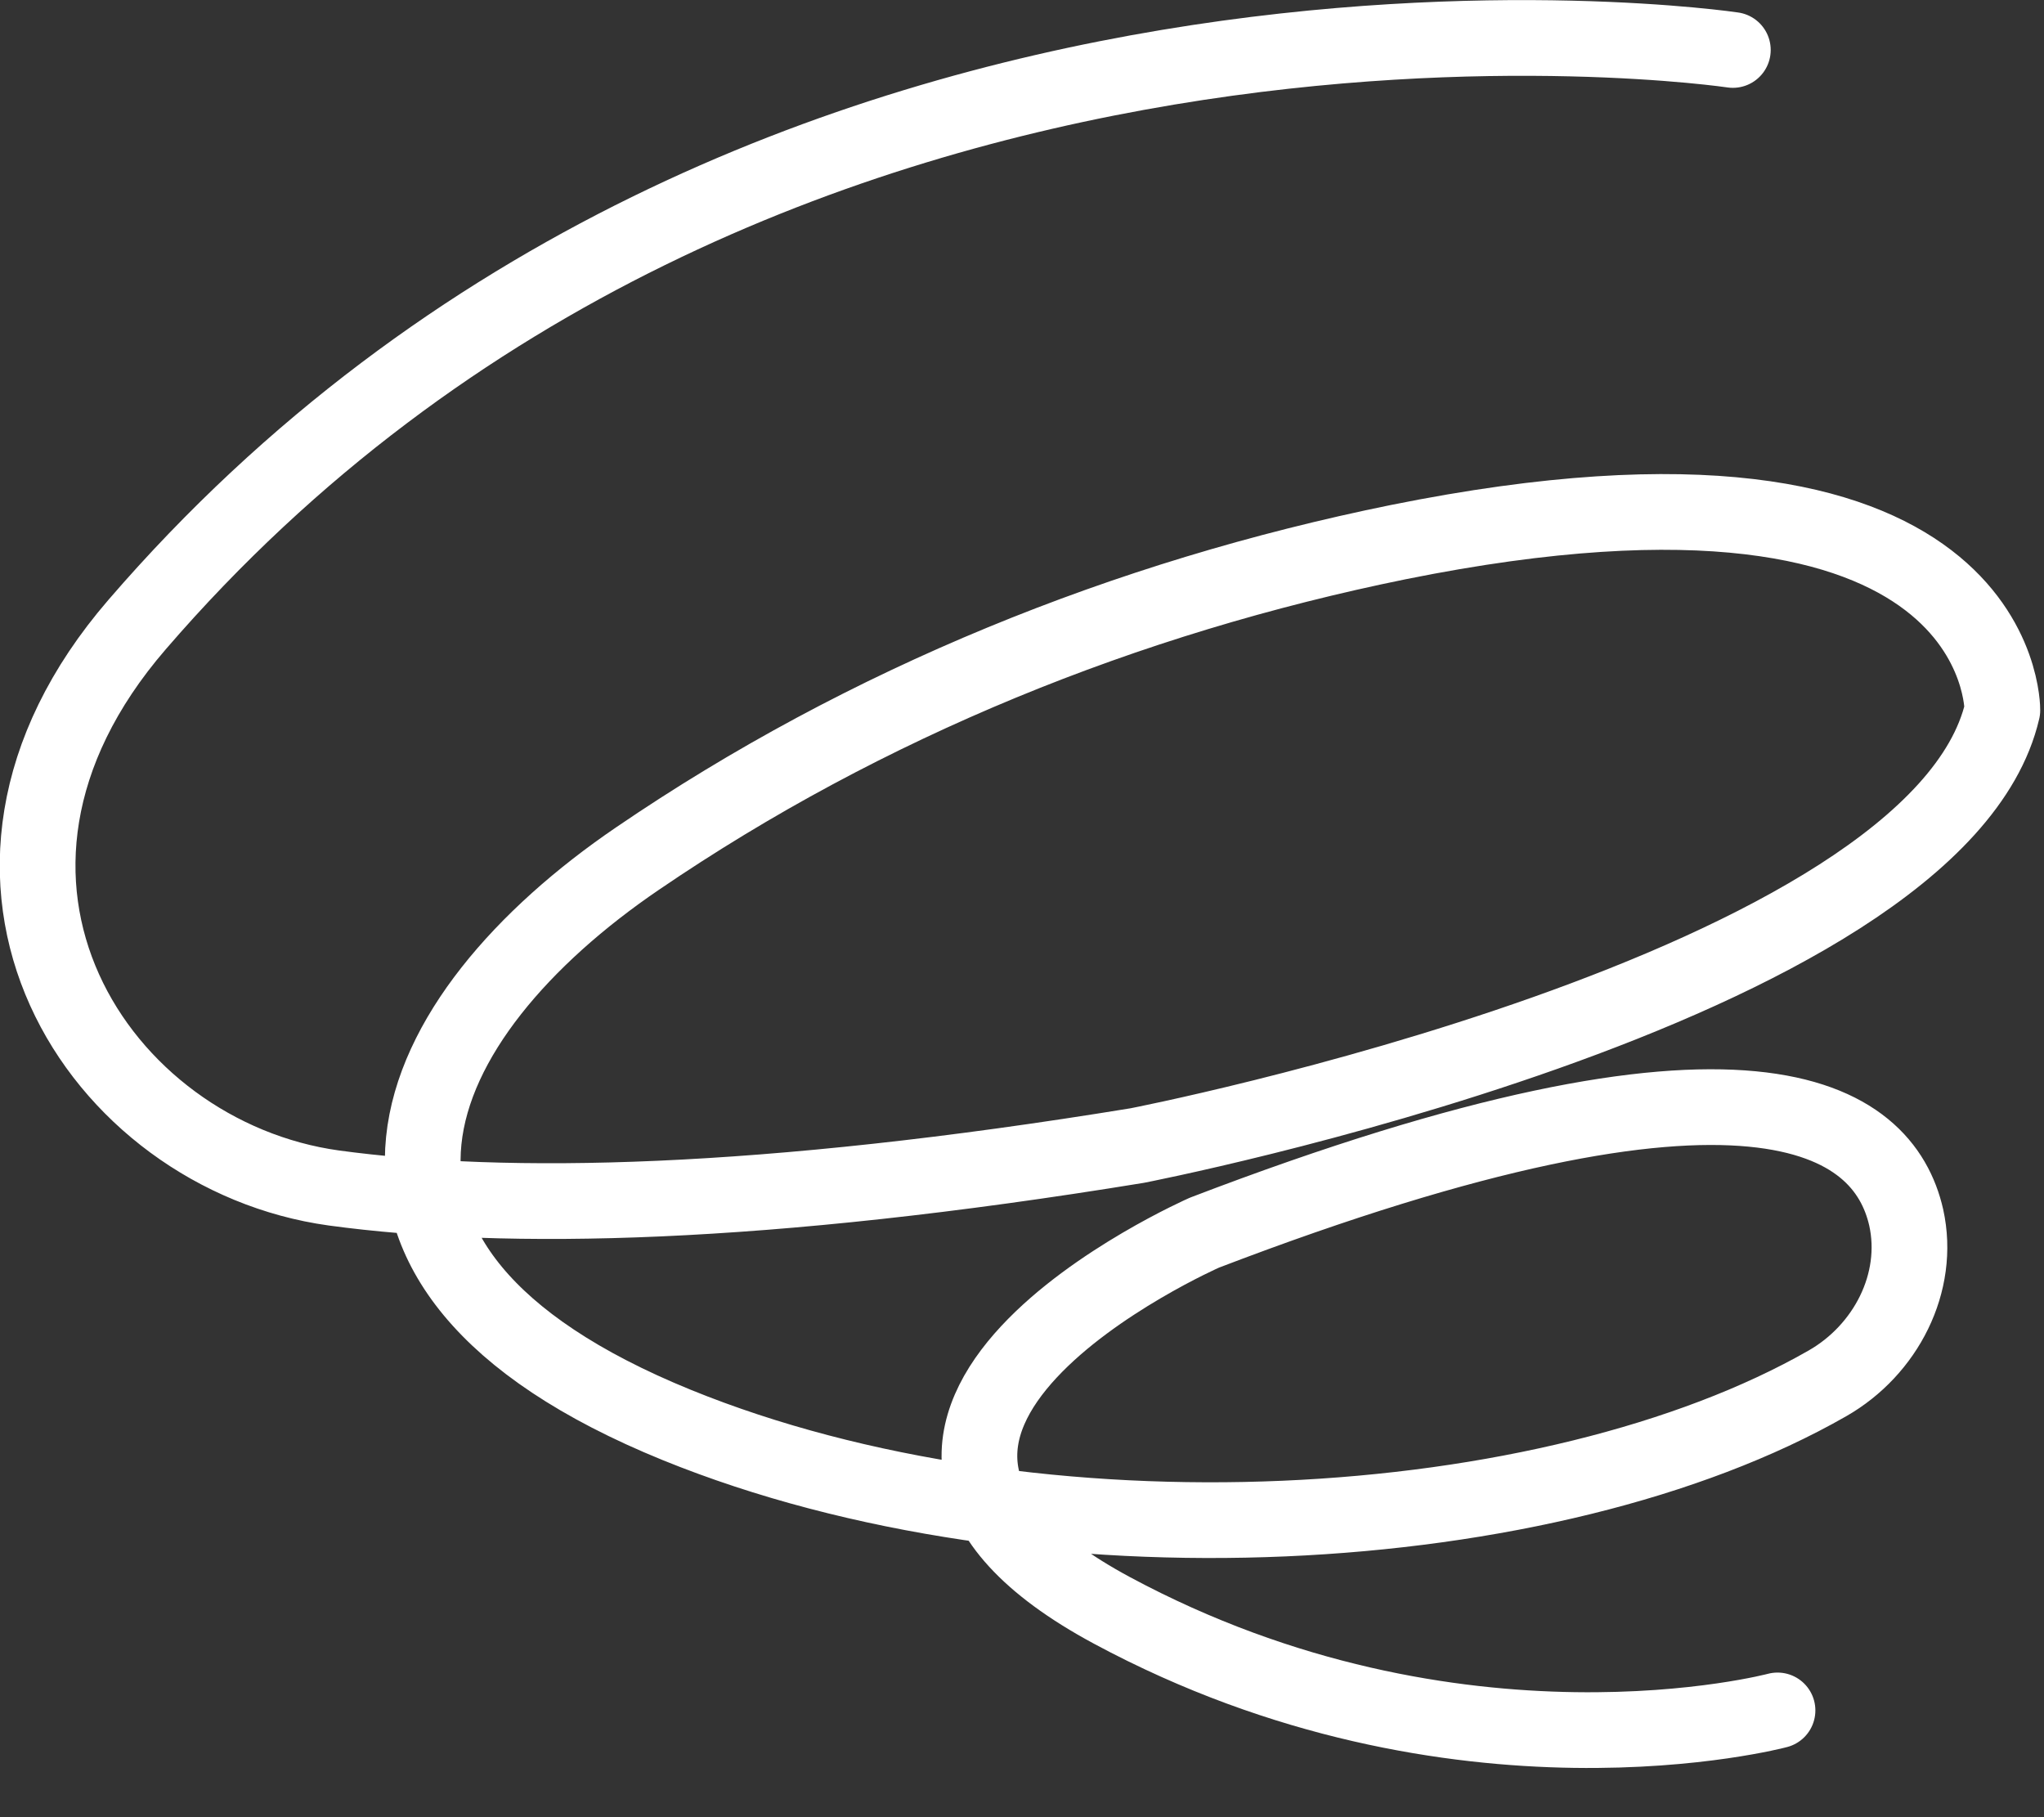 <svg width="27" height="24" viewBox="0 0 27 24" fill="none" xmlns="http://www.w3.org/2000/svg">
<rect x="0" y="0" width="27" height="24" fill="#333333" stroke="none"/>
<g clip-path="url(#clip0)">
<path d="M22.89 0.66C22.89 0.66 10.01 -1.26 1.81 8.25C-1.1 11.62 1.3 15.26 4.41 15.69C6.69 16 10.06 15.94 15.02 15.13C15.02 15.13 25.59 13.08 26.45 9.38C26.45 9.38 26.5 5.54 18.47 7.16C14.88 7.89 11.44 9.28 8.42 11.34C5.38 13.41 3.76 16.71 8.94 18.82C13.71 20.76 20.49 20.36 24.14 18.27C24.91 17.83 25.37 16.94 25.18 16.08C24.88 14.76 23.14 13.51 15.91 16.28C15.91 16.28 10.13 18.82 14.69 21.27C19.25 23.72 23.48 22.59 23.48 22.59" stroke="white" stroke-miterlimit="10" stroke-linecap="round" stroke-linejoin="round"/>
</g>
<defs>
<clipPath id="clip0">
<rect width="26.95" height="23.35" fill="white"/>
</clipPath>
</defs>
</svg>
